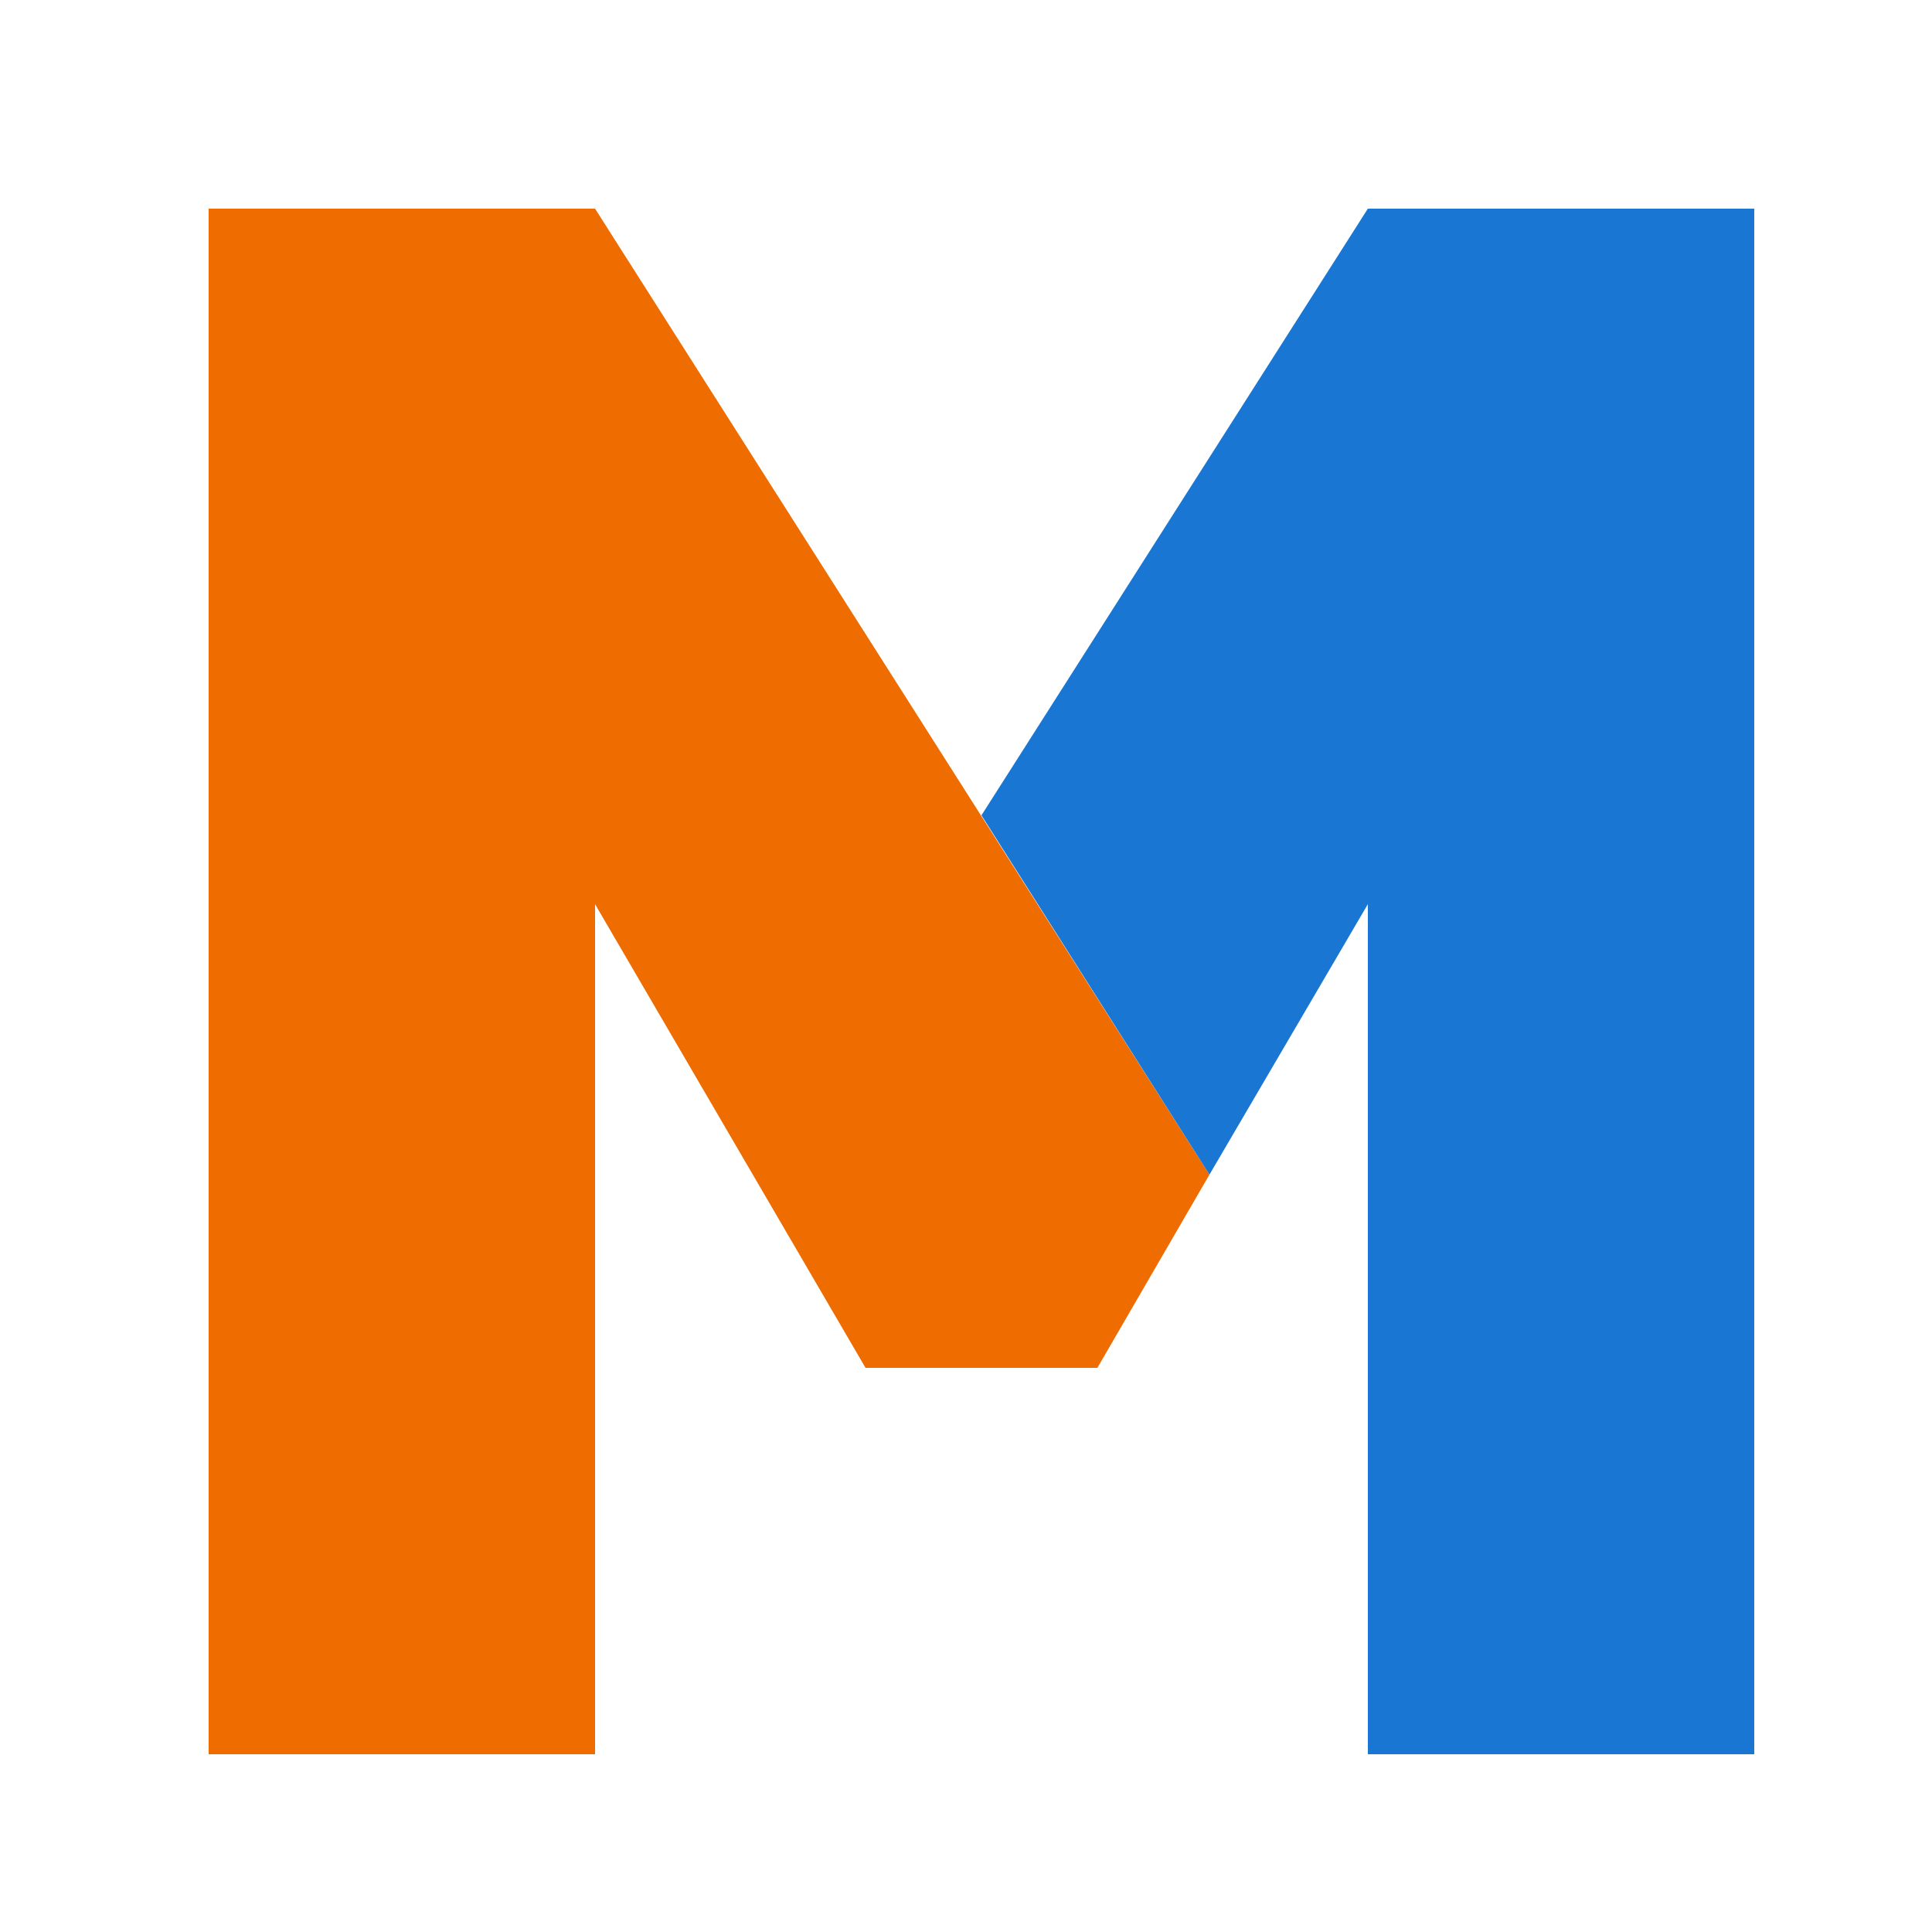 <?xml version="1.0" encoding="UTF-8" standalone="no"?>
<svg
   xmlns:dc="http://purl.org/dc/elements/1.1/"
   xmlns:cc="http://creativecommons.org/ns#"
   xmlns:rdf="http://www.w3.org/1999/02/22-rdf-syntax-ns#"
   xmlns:svg="http://www.w3.org/2000/svg"
   xmlns="http://www.w3.org/2000/svg"
   id="svg8"
   version="1.1"
   viewBox="0 0 500 500"
   height="500"
   width="500">
  <defs
     id="defs2">
    <filter
       id="dropShadowFilter"
       style="color-interpolation-filters:sRGB;">
      <feFlood
         id="feFlood857"
         result="flood"
         flood-color="rgb(0,0,0)"
         flood-opacity="0.498" />
      <feComposite
         id="feComposite859"
         result="composite1"
         operator="in"
         in2="SourceGraphic"
         in="flood" />
      <feGaussianBlur
         id="feGaussianBlur861"
         result="blur"
         stdDeviation="4"
         in="composite1" />
      <feOffset
         id="feOffset863"
         result="offset"
         dy="4"
         dx="4" />
      <feComposite
         id="feComposite865"
         result="composite2"
         operator="over"
         in2="offset"
         in="SourceGraphic" />
    </filter>
  </defs>
  <path
     id="leftOrange"
     d="m 50,50 h 100 l 159,250 -29,50 H 220 L 150,230 V 450 H 50 Z"
     style="fill:#ef6c00;stroke:none;stroke-width:1px;stroke-linecap:butt;stroke-linejoin:miter;stroke-opacity:1;filter:url(#dropShadowFilter)" />
  <path
     id="rightBlue"
     d="M 350,450 H 450 V 50 H 350 l -100,157 59,93 41,-70 z"
     style="fill:#1976d2;stroke:none;stroke-width:1px;stroke-linecap:butt;stroke-linejoin:miter;stroke-opacity:1;filter:url(#dropShadowFilter)" />
</svg>
